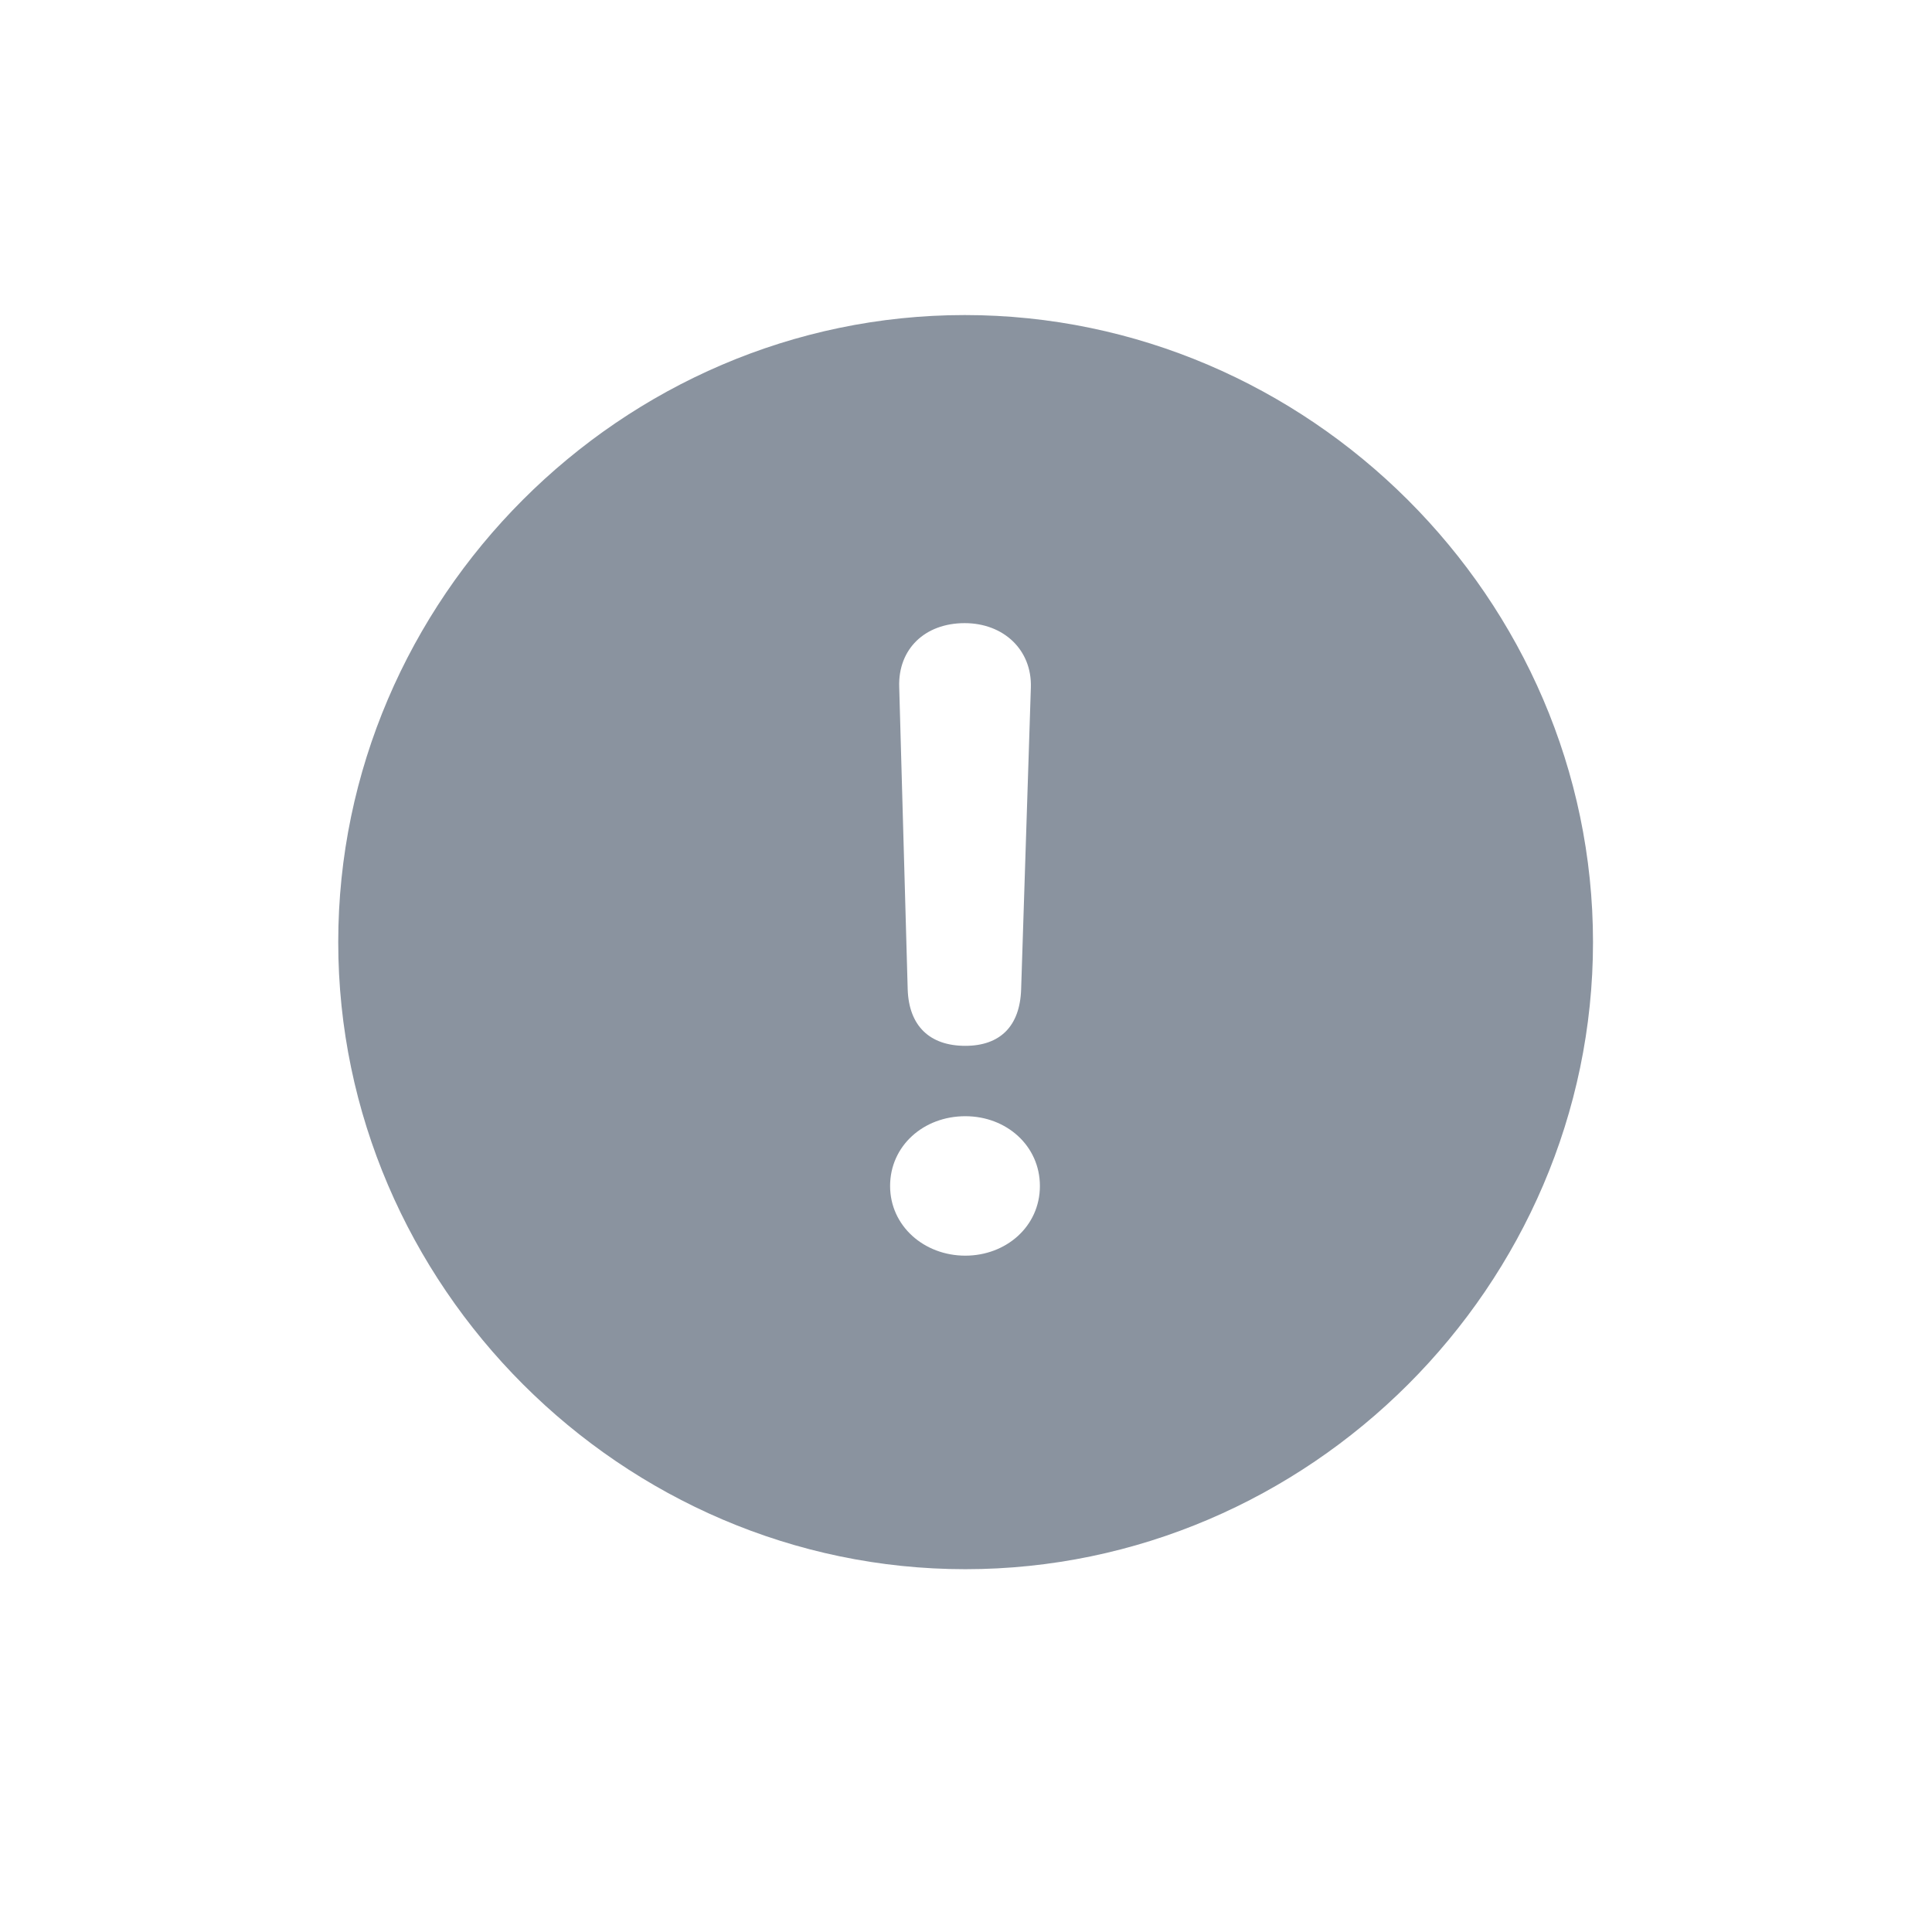 <svg width="24" height="24" viewBox="0 0 28 28" fill="none" xmlns="http://www.w3.org/2000/svg">
<path d="M13.99 22.742C18.974 22.742 23.087 18.629 23.087 13.654C23.087 8.68 18.965 4.566 13.981 4.566C9.007 4.566 4.902 8.68 4.902 13.654C4.902 18.629 9.016 22.742 13.99 22.742ZM13.99 15.157C13.472 15.157 13.173 14.867 13.155 14.34L13.032 9.954C13.015 9.409 13.401 9.031 13.981 9.031C14.544 9.031 14.957 9.418 14.94 9.963L14.799 14.34C14.781 14.876 14.491 15.157 13.99 15.157ZM13.99 18.198C13.393 18.198 12.9 17.768 12.9 17.188C12.9 16.607 13.384 16.177 13.99 16.177C14.588 16.177 15.071 16.607 15.071 17.188C15.071 17.776 14.579 18.198 13.99 18.198Z" fill="#8A939F"/>
</svg>
